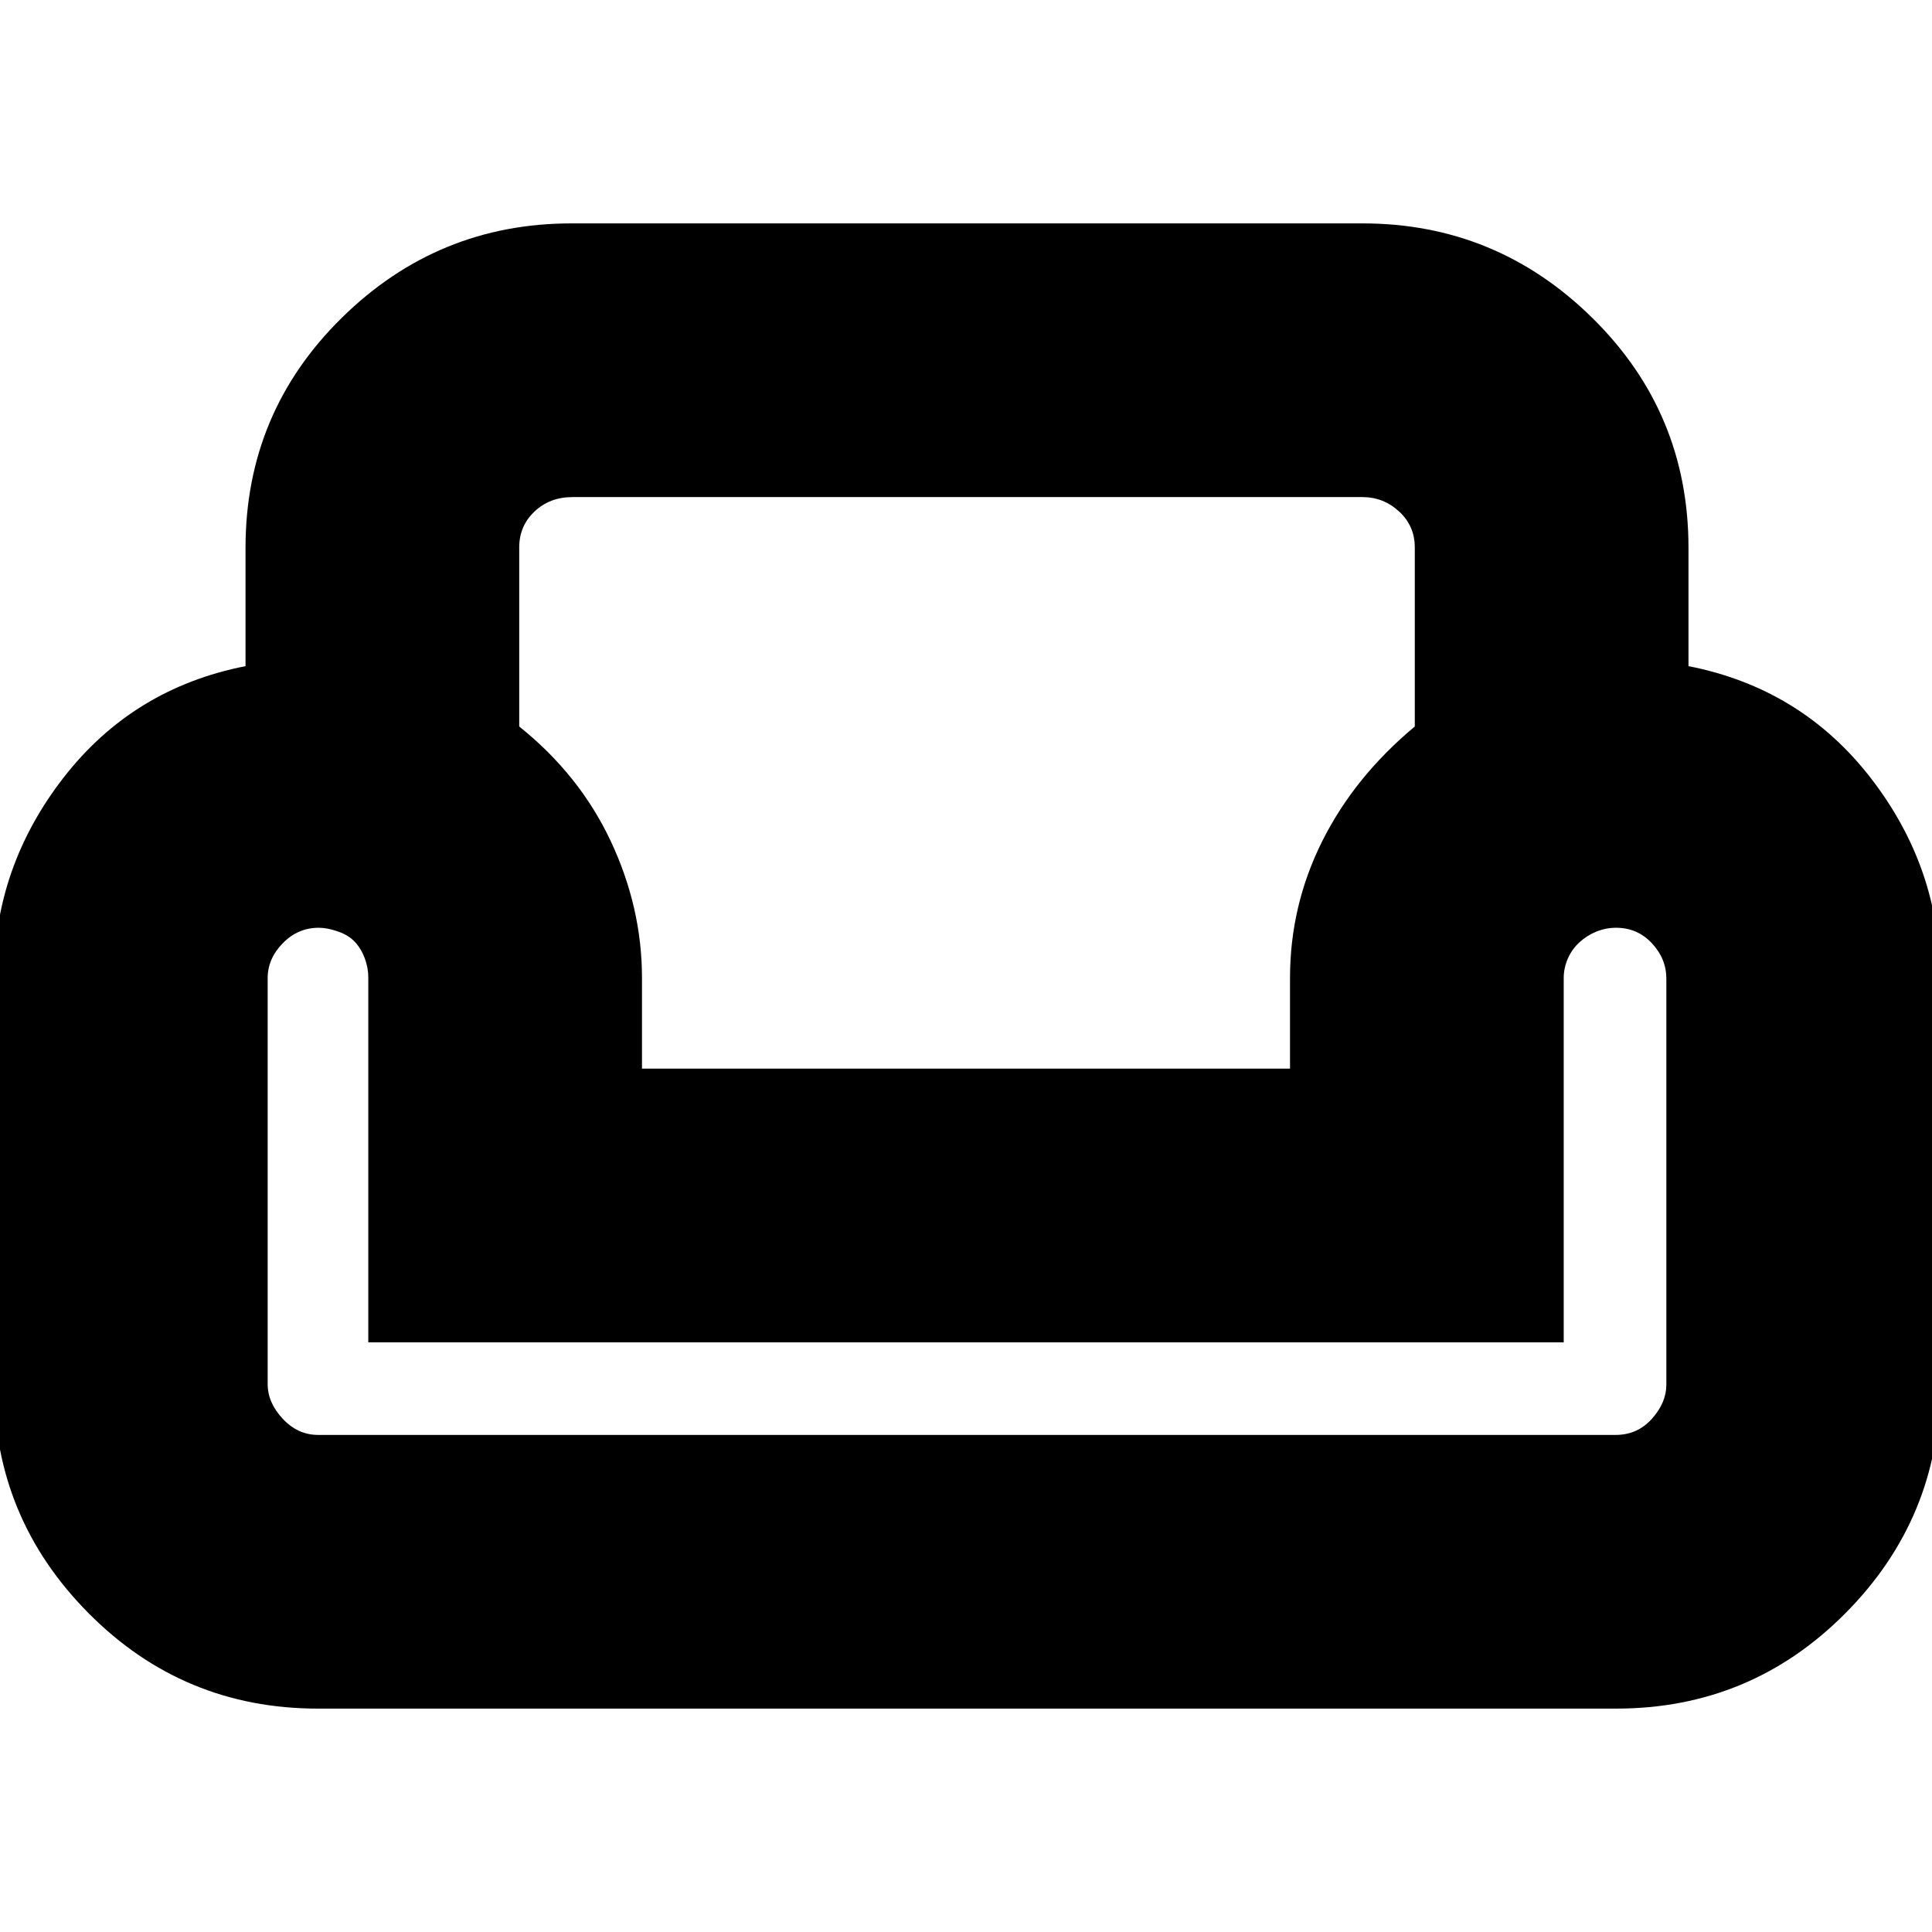 <svg xmlns="http://www.w3.org/2000/svg" height="24" viewBox="0 -960 960 960" width="24"><path d="M122-687.77q0-67.15 47.71-114.19Q217.42-849 284-849h393q66.58 0 114.29 47.04Q839-754.92 839-687.77V-629q56 11 90.5 55.5T964-474v202q0 66.25-47.04 113.62Q869.92-111 803-111H158q-66.92 0-113.96-47.38Q-3-205.75-3-272v-202q0-55 34.5-99.5T122-629v-58.77Zm136-.23v89q30 24 45.5 57t15.5 68v45h322v-45q0-36 16-68t46-57v-89q0-10.63-7.76-17.81Q687.47-713 677-713H284.45q-11.3 0-18.87 7.19Q258-698.63 258-688Zm519 395H183v-181.48q0-4.52-1.7-9.21-1.7-4.69-4.81-8.12-3.11-3.44-8.49-5.32-5.37-1.87-9.57-1.87-10.43 0-17.93 7.69-7.5 7.68-7.5 17.31v201.69q0 9.31 7.5 17.31 7.5 8 17.5 8h644.87q10.76 0 17.94-8 7.19-8 7.19-17v-201.69q0-9.94-7.19-17.62Q813.63-499 803-499q-5 0-9.69 1.87-4.68 1.88-8.45 5.32-3.76 3.43-5.81 8.12Q777-479 777-474v181Zm-297 0Zm0 46Zm0-182Z"/></svg>